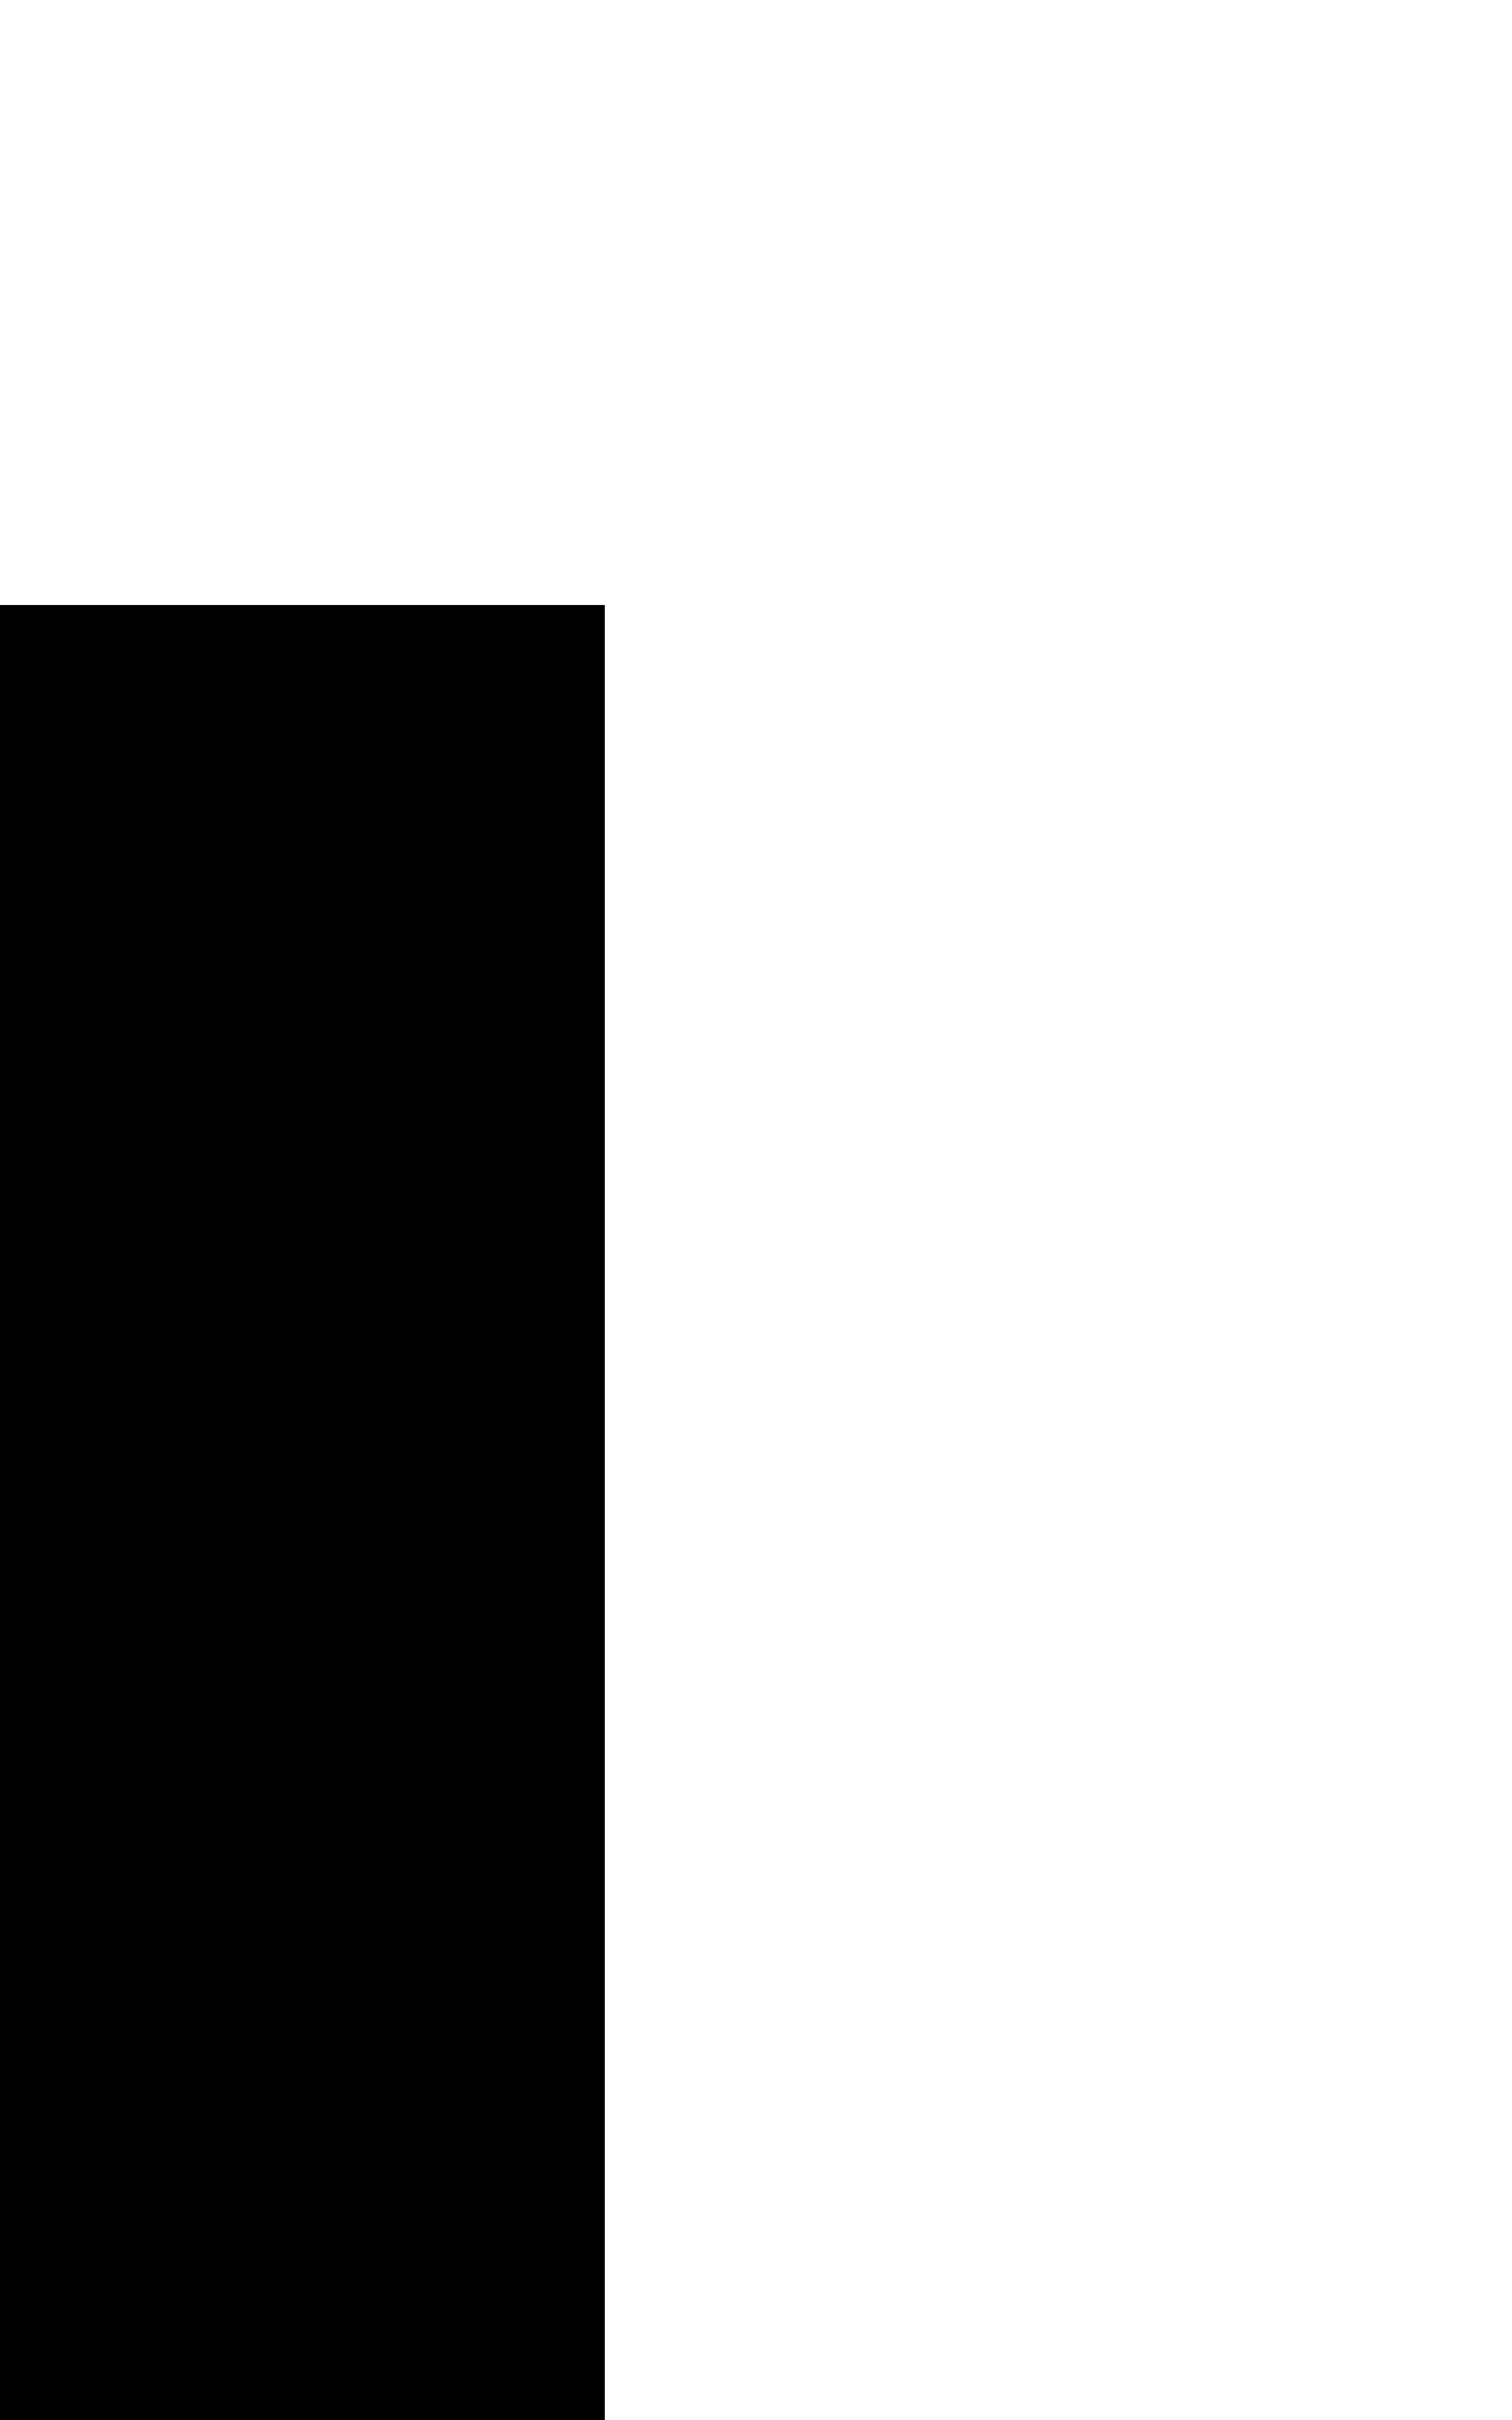 <svg class="no-dark-shadow" style="transform: scale(2);" width="5" height="8" viewBox="0 0 5 8" fill="none" xmlns="http://www.w3.org/2000/svg">
    <rect width="5" height="8" fill="transparent"/>
    <rect y="1" width="1" height="1" fill="currentColor"/>
    <rect y="3" width="1" height="1" fill="currentColor"/>
    <rect y="5" width="1" height="1" fill="currentColor"/>
    <rect y="6" width="1" height="1" fill="currentColor"/>
    <rect x="1" y="6" width="1" height="1" fill="currentColor"/>
    <rect x="2" y="6" width="1" height="1" fill="currentColor"/>
    <rect x="3" y="5" width="1" height="1" fill="currentColor"/>
    <rect x="3" y="4" width="1" height="1" fill="currentColor"/>
    <rect x="3" y="2" width="1" height="1" fill="currentColor"/>
    <rect x="3" y="1" width="1" height="1" fill="currentColor"/>
    <rect x="3" y="3" width="1" height="1" fill="currentColor"/>
    <rect x="3" y="6" width="1" height="1" fill="currentColor"/>
    <rect x="4" y="6" width="1" height="1" fill="currentColor"/>
    <rect x="4" y="7" width="1" height="1" fill="currentColor"/>
    <rect y="4" width="1" height="1" fill="currentColor"/>
    <rect y="2" width="1" height="1" fill="currentColor"/>
</svg>

